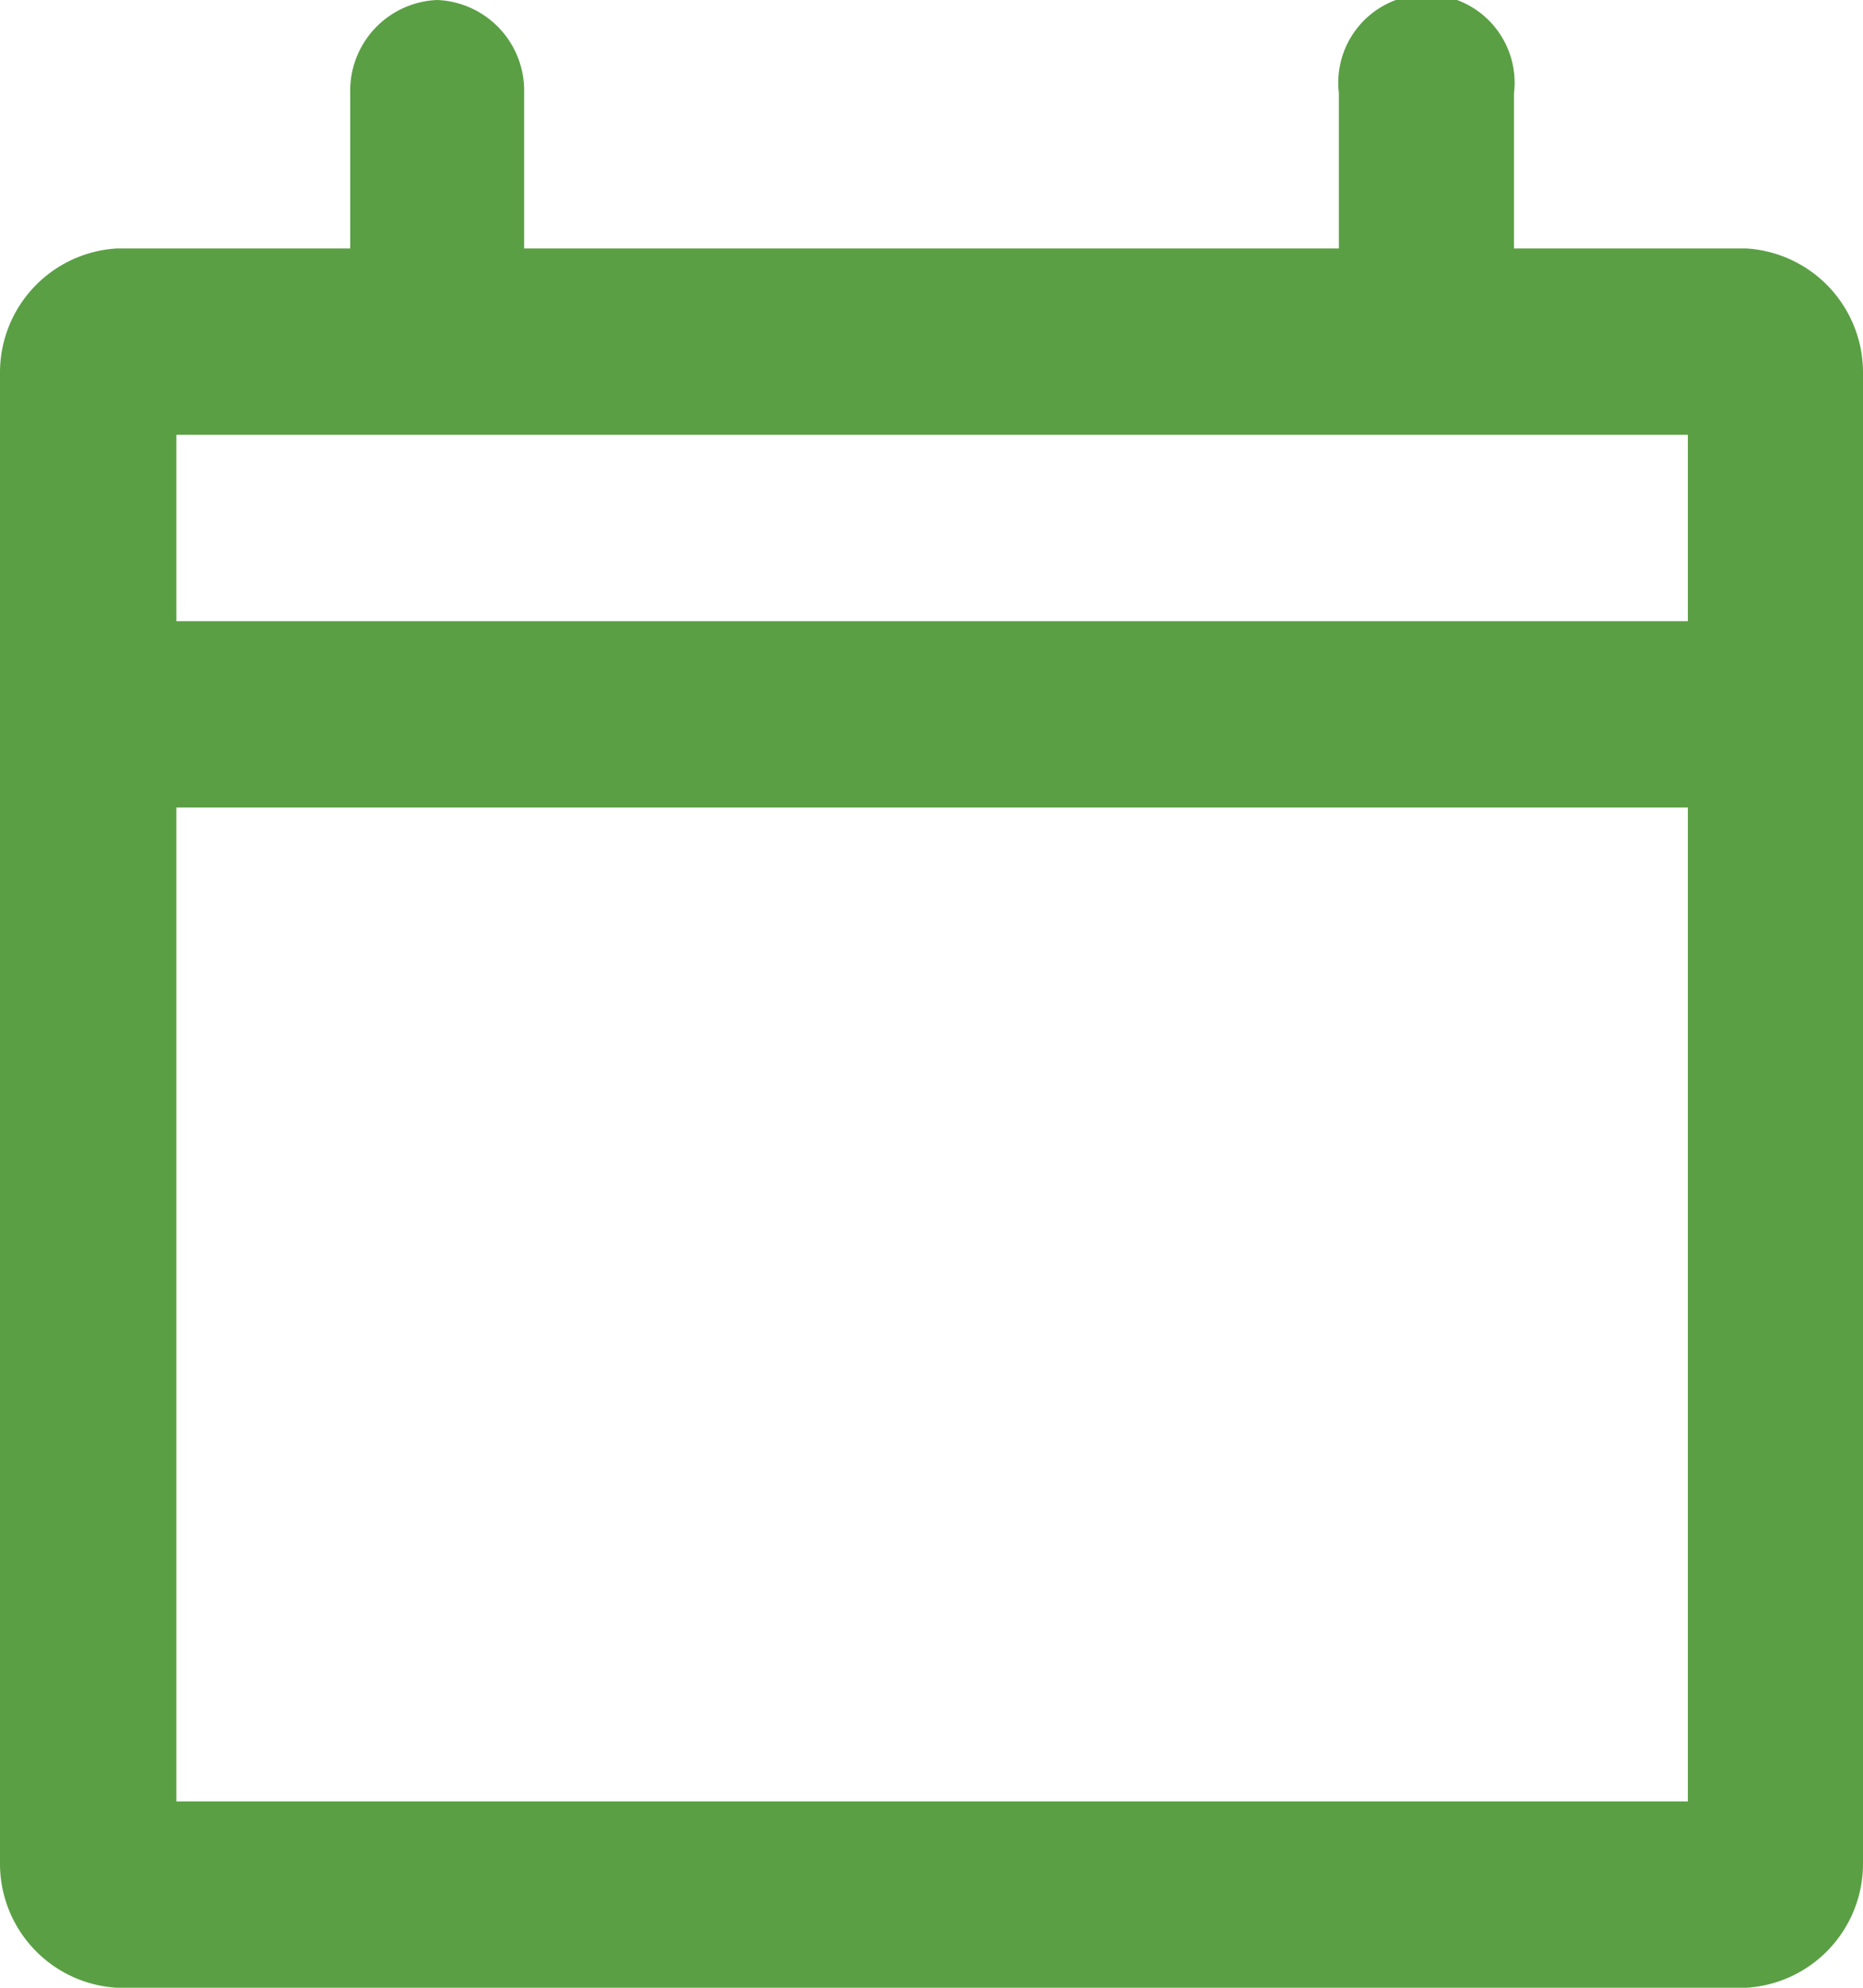 <svg xmlns="http://www.w3.org/2000/svg" viewBox="0 0 15 16"><defs><style>.cls-1{fill:#5a9f44;}</style></defs><title>Calendar_2</title><g id="Layer_2" data-name="Layer 2"><g id="Layer_1-2" data-name="Layer 1"><path id="Calendar" class="cls-1" d="M14.06,2H12.19V.75a.71.71,0,1,0-1.41,0h0V2H4.22V.75A.73.73,0,0,0,3.52,0a.73.73,0,0,0-.7.75V2H.94A1,1,0,0,0,0,3V15a1,1,0,0,0,.94,1H14.06A1,1,0,0,0,15,15V3A1,1,0,0,0,14.06,2Zm-.47,12.5H1.42v-8H13.59v8Zm0-9.5H1.42V3.5H13.59V5Z"/></g></g></svg>